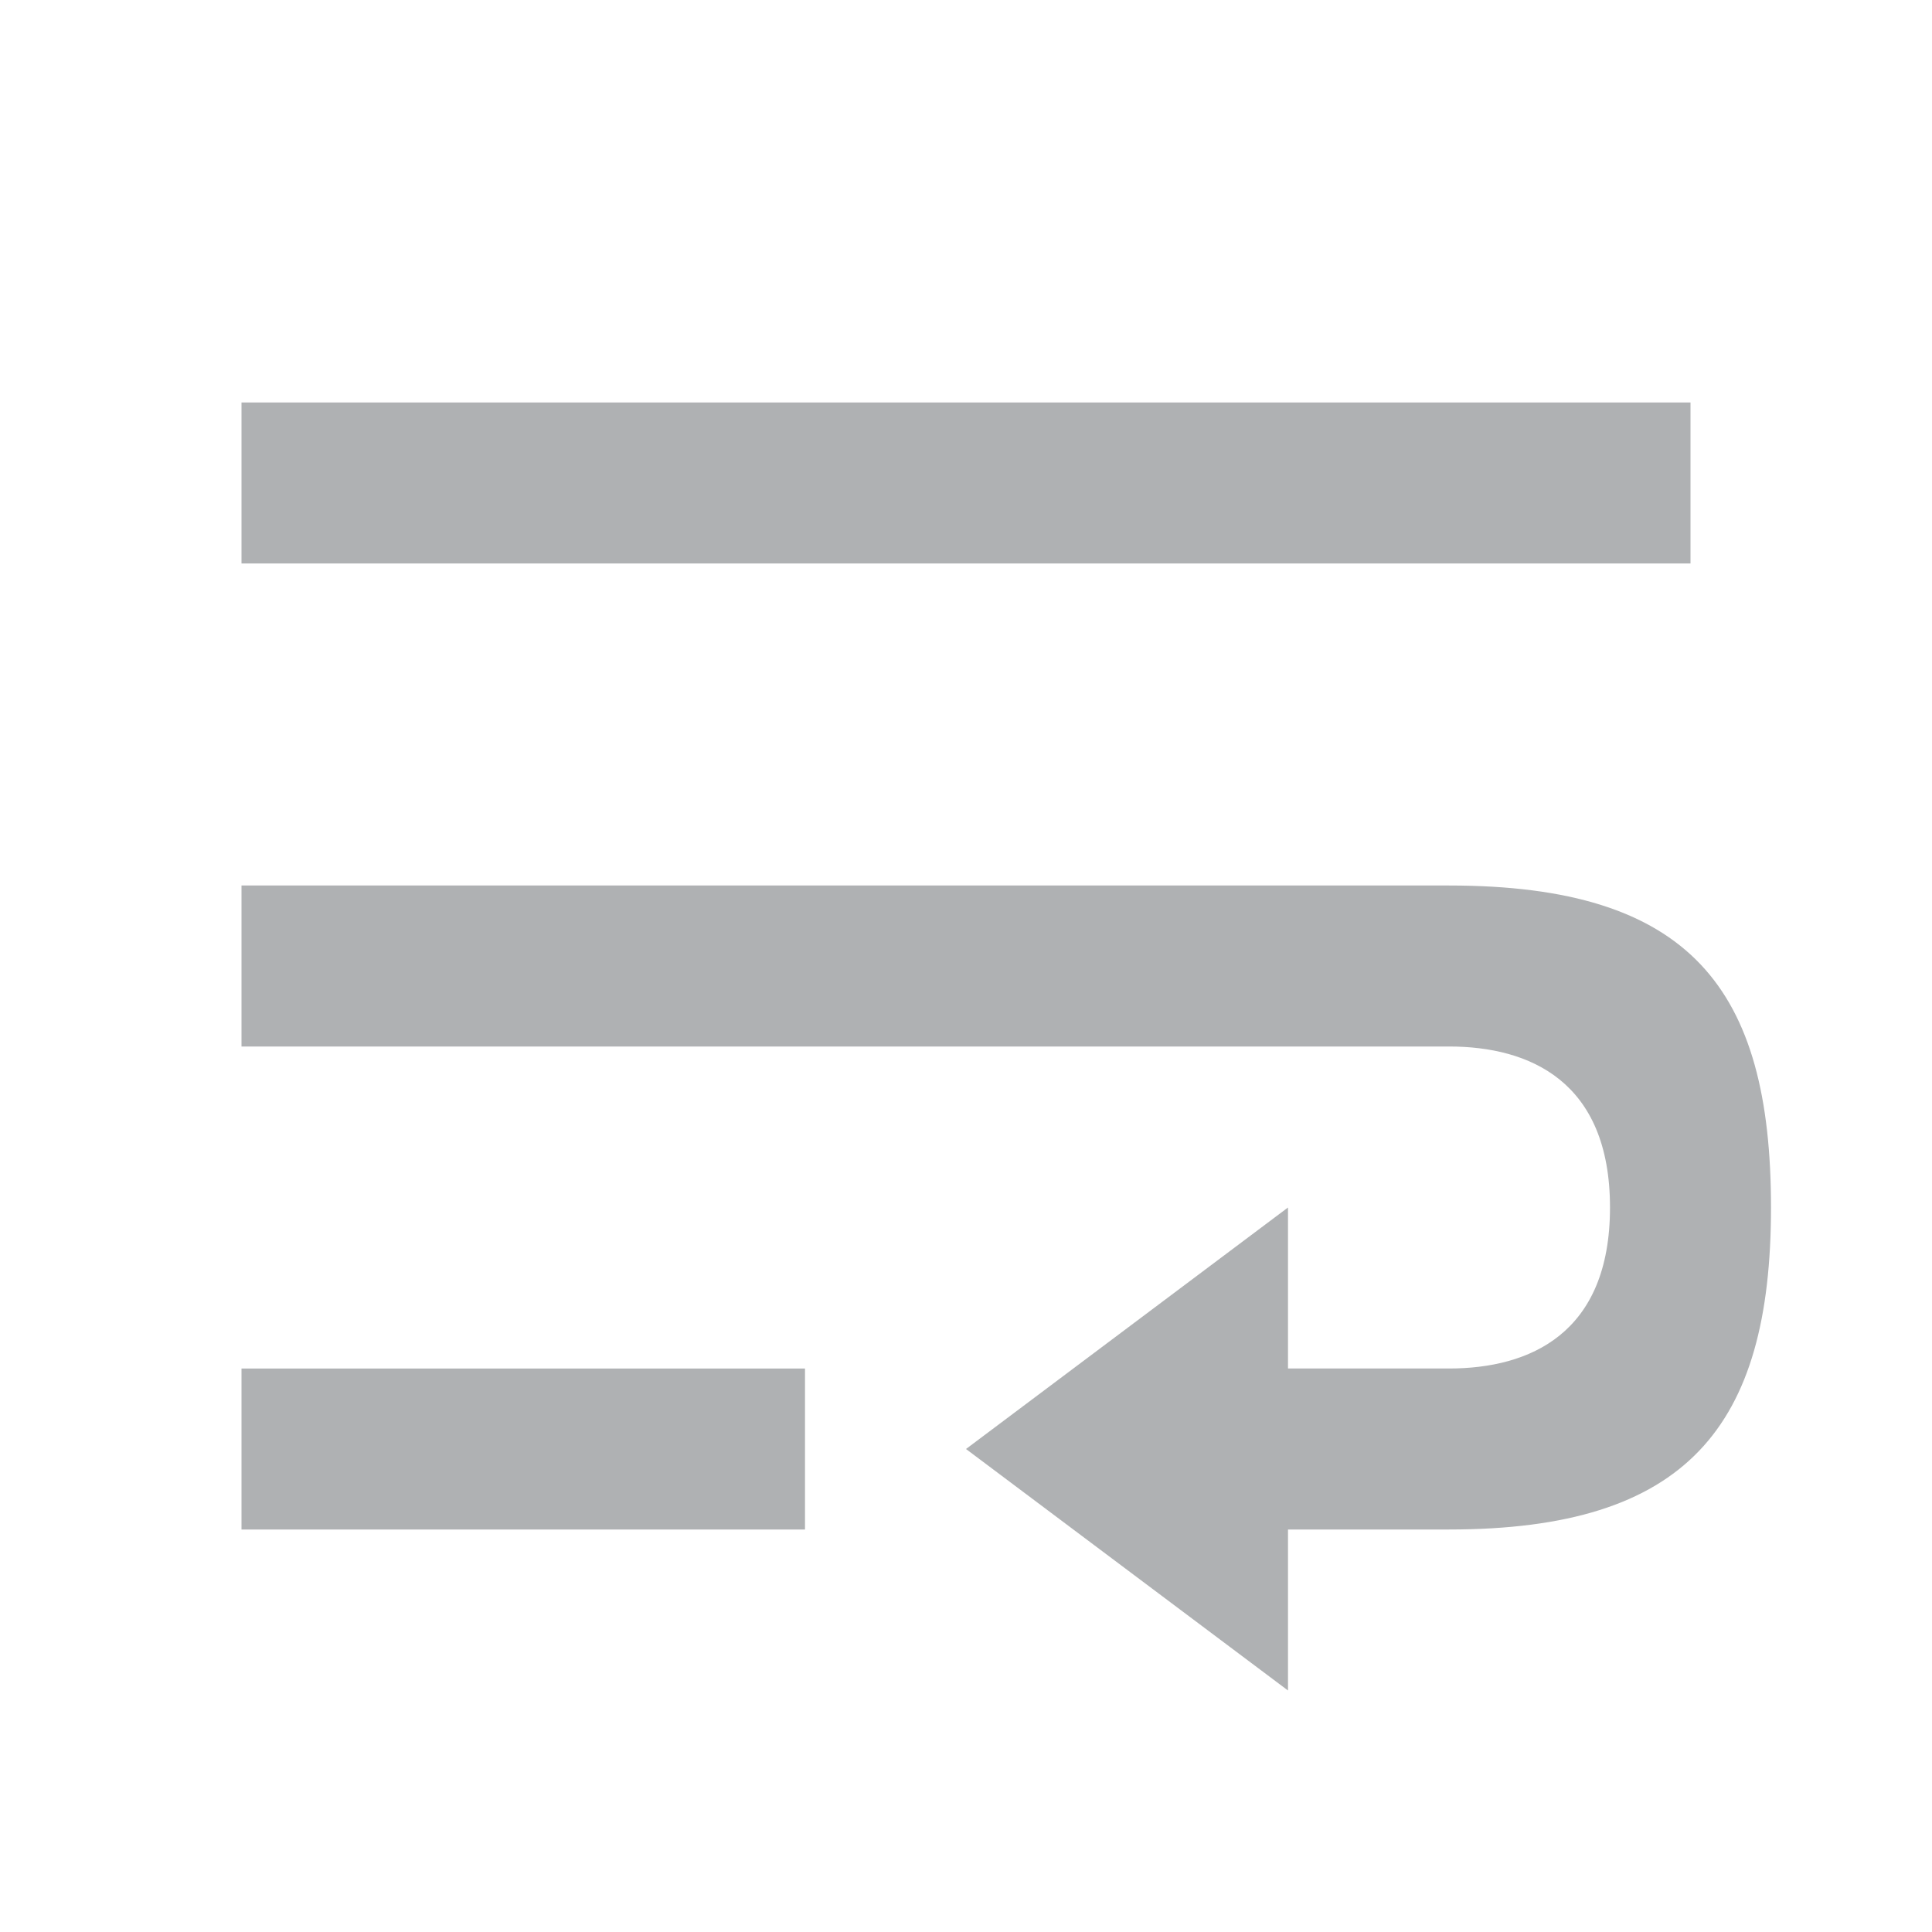 <?xml version="1.0" standalone="no"?><!DOCTYPE svg PUBLIC "-//W3C//DTD SVG 1.1//EN"
        "http://www.w3.org/Graphics/SVG/1.1/DTD/svg11.dtd">
<svg t="1663828768888" class="icon" viewBox="0 0 1024 1024" version="1.1" xmlns="http://www.w3.org/2000/svg" p-id="2406"
     width="32" height="32">
    <path d="M896 213.333H128v85.333h768V213.333M128 810.667h298.667v-85.333H128v85.333m0-256h640c42.667 0 85.333 18.347 85.333 85.333s-42.667 85.333-85.333 85.333h-85.333v-85.333l-170.667 128 170.667 128v-85.333h85.333c125.867 0 170.667-54.187 170.667-170.667 0-116.053-42.667-170.667-170.667-170.667H128v85.333z"
          p-id="2407" fill="#afb1b3"></path>
</svg>